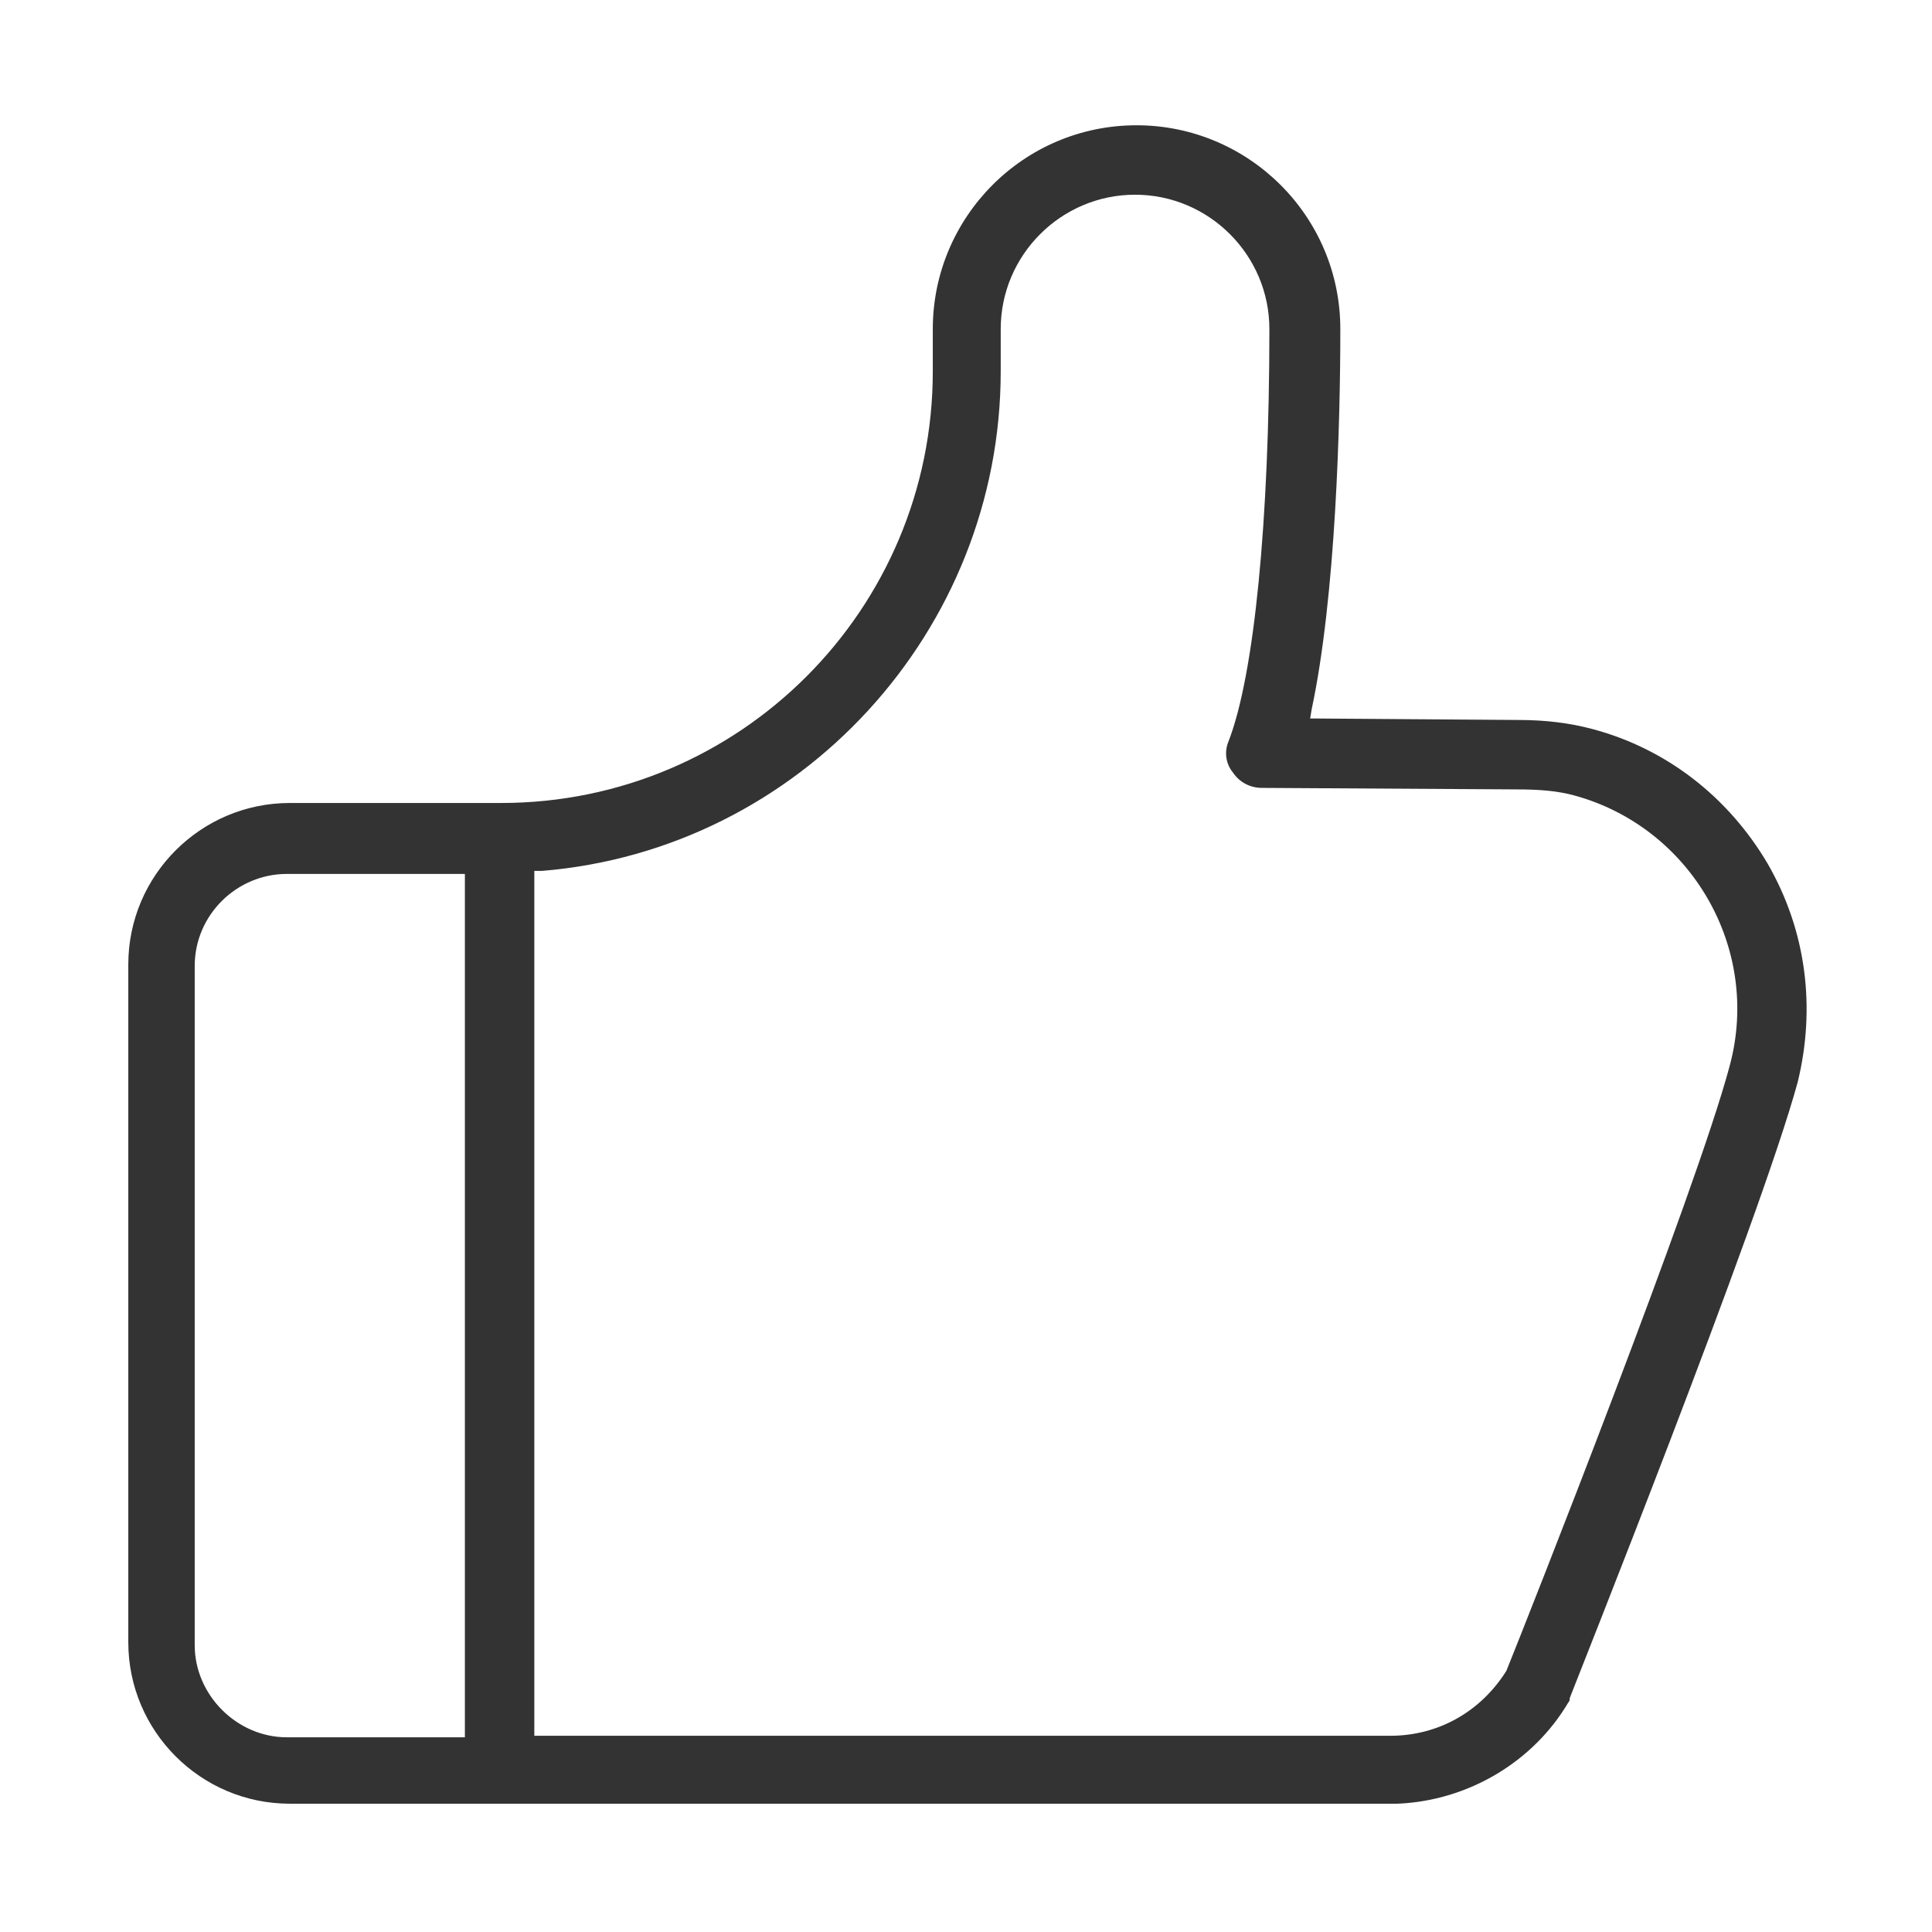 <?xml version="1.0" encoding="utf-8"?>
<!-- Generator: Adobe Illustrator 19.0.0, SVG Export Plug-In . SVG Version: 6.00 Build 0)  -->
<svg version="1.1" id="图层_1" xmlns="http://www.w3.org/2000/svg" xmlns:xlink="http://www.w3.org/1999/xlink" x="0px" y="0px"
	 viewBox="-575 337 128 128" style="enable-background:new -575 337 128 128;" xml:space="preserve">
<style type="text/css">
	.st0{fill:#333333;}
</style>
<path id="XMLID_146_" class="st0" d="M-457.9,394.2c-2.6-4.4-6.7-7.6-11.6-8.9l0,0c-1.5-0.4-3.1-0.6-4.9-0.6l-13.8-0.1l0.1-0.6
	c1.6-7.5,1.9-19,1.9-25.2c0-7.5-6.1-13.5-13.5-13.5c-7.5,0-13.5,6.1-13.5,13.5v2.8c0,15.8-12.8,28.6-28.6,28.6h-14
	c-5.9,0-10.7,4.8-10.7,10.7v44.9c0,5.9,4.8,10.7,10.7,10.7h13.6h0.4h0.9l0,0l58,0c0.2,0,0.3,0,0.5,0c4.7-0.2,9-2.8,11.3-6.7
	c0.1-0.1,0.1-0.2,0.1-0.3c0.1-0.3,12.6-31.6,15.1-40.8C-454.7,403.8-455.3,398.7-457.9,394.2z M-562.1,446V401
	c0-3.4,2.8-6.1,6.1-6.1h11.8v57.2H-556C-559.3,452.1-562.1,449.3-562.1,446z M-460.4,407.6c-2.2,8.3-13.5,36.9-14.8,40.1
	c-1.7,2.7-4.5,4.3-7.7,4.3c-0.1,0-0.3,0-0.4,0l-56.3,0v-57.3l0.5,0c17.1-1.4,30.4-15.9,30.4-33.1v-2.8c0-4.9,4-8.9,8.9-8.9
	s8.9,4,8.9,8.9c0,12.7-1,22.9-2.7,27.3c-0.3,0.7-0.2,1.5,0.3,2.1c0.4,0.6,1.1,1,1.9,1l16.9,0.1c1.5,0,2.7,0.1,3.8,0.4
	C-463,391.8-458.3,399.8-460.4,407.6z"/>
</svg>

